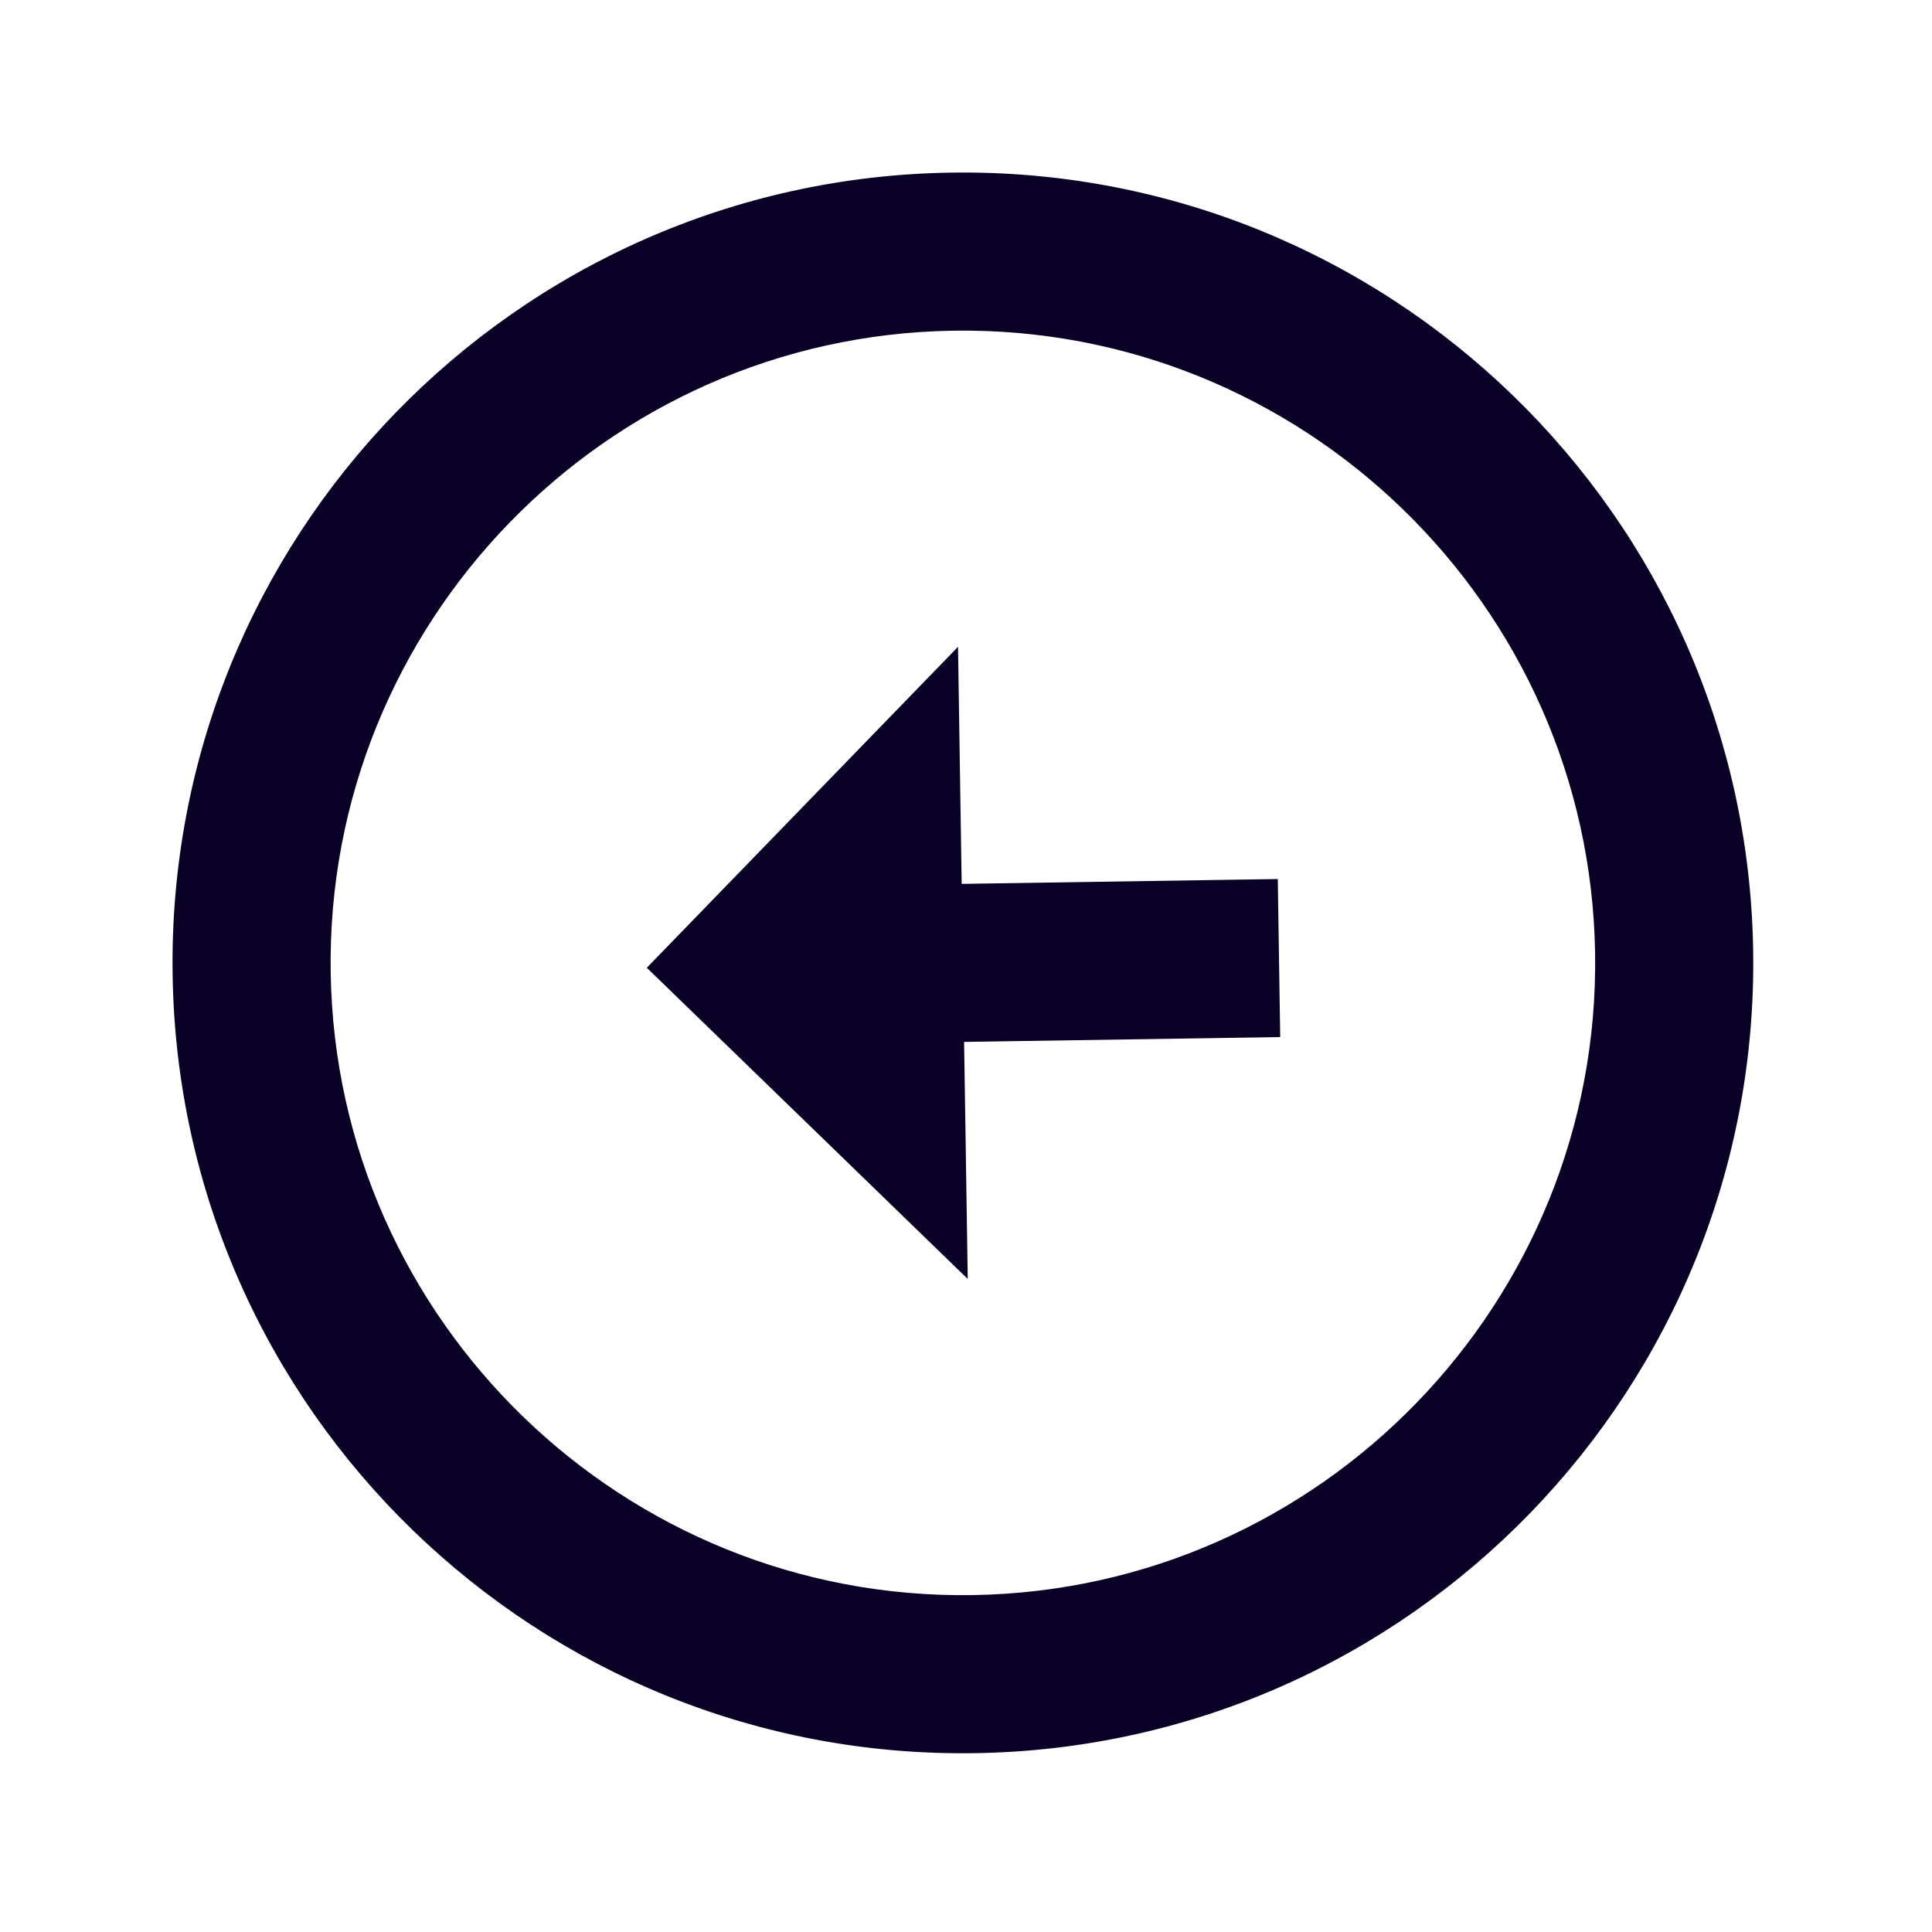 <svg xmlns="http://www.w3.org/2000/svg" width="55" height="55" viewBox="0 0 55 55" fill="none">
  <path d="M45.409 27.135C45.562 37.056 37.609 45.257 27.688 45.409C17.767 45.562 9.566 37.609 9.414 27.688C9.261 17.767 17.214 9.566 27.135 9.414C37.056 9.261 45.257 17.214 45.409 27.135ZM49.909 27.066C49.718 14.647 39.484 4.723 27.066 4.914C14.648 5.105 4.723 15.339 4.914 27.757C5.105 40.176 15.339 50.1 27.757 49.909C40.176 49.718 50.1 39.484 49.909 27.066ZM27.446 29.661L36.445 29.523L36.376 25.024L27.377 25.162L27.273 18.413L18.413 27.55L27.55 36.41L27.446 29.661Z" fill="#0A0226"/>
</svg>